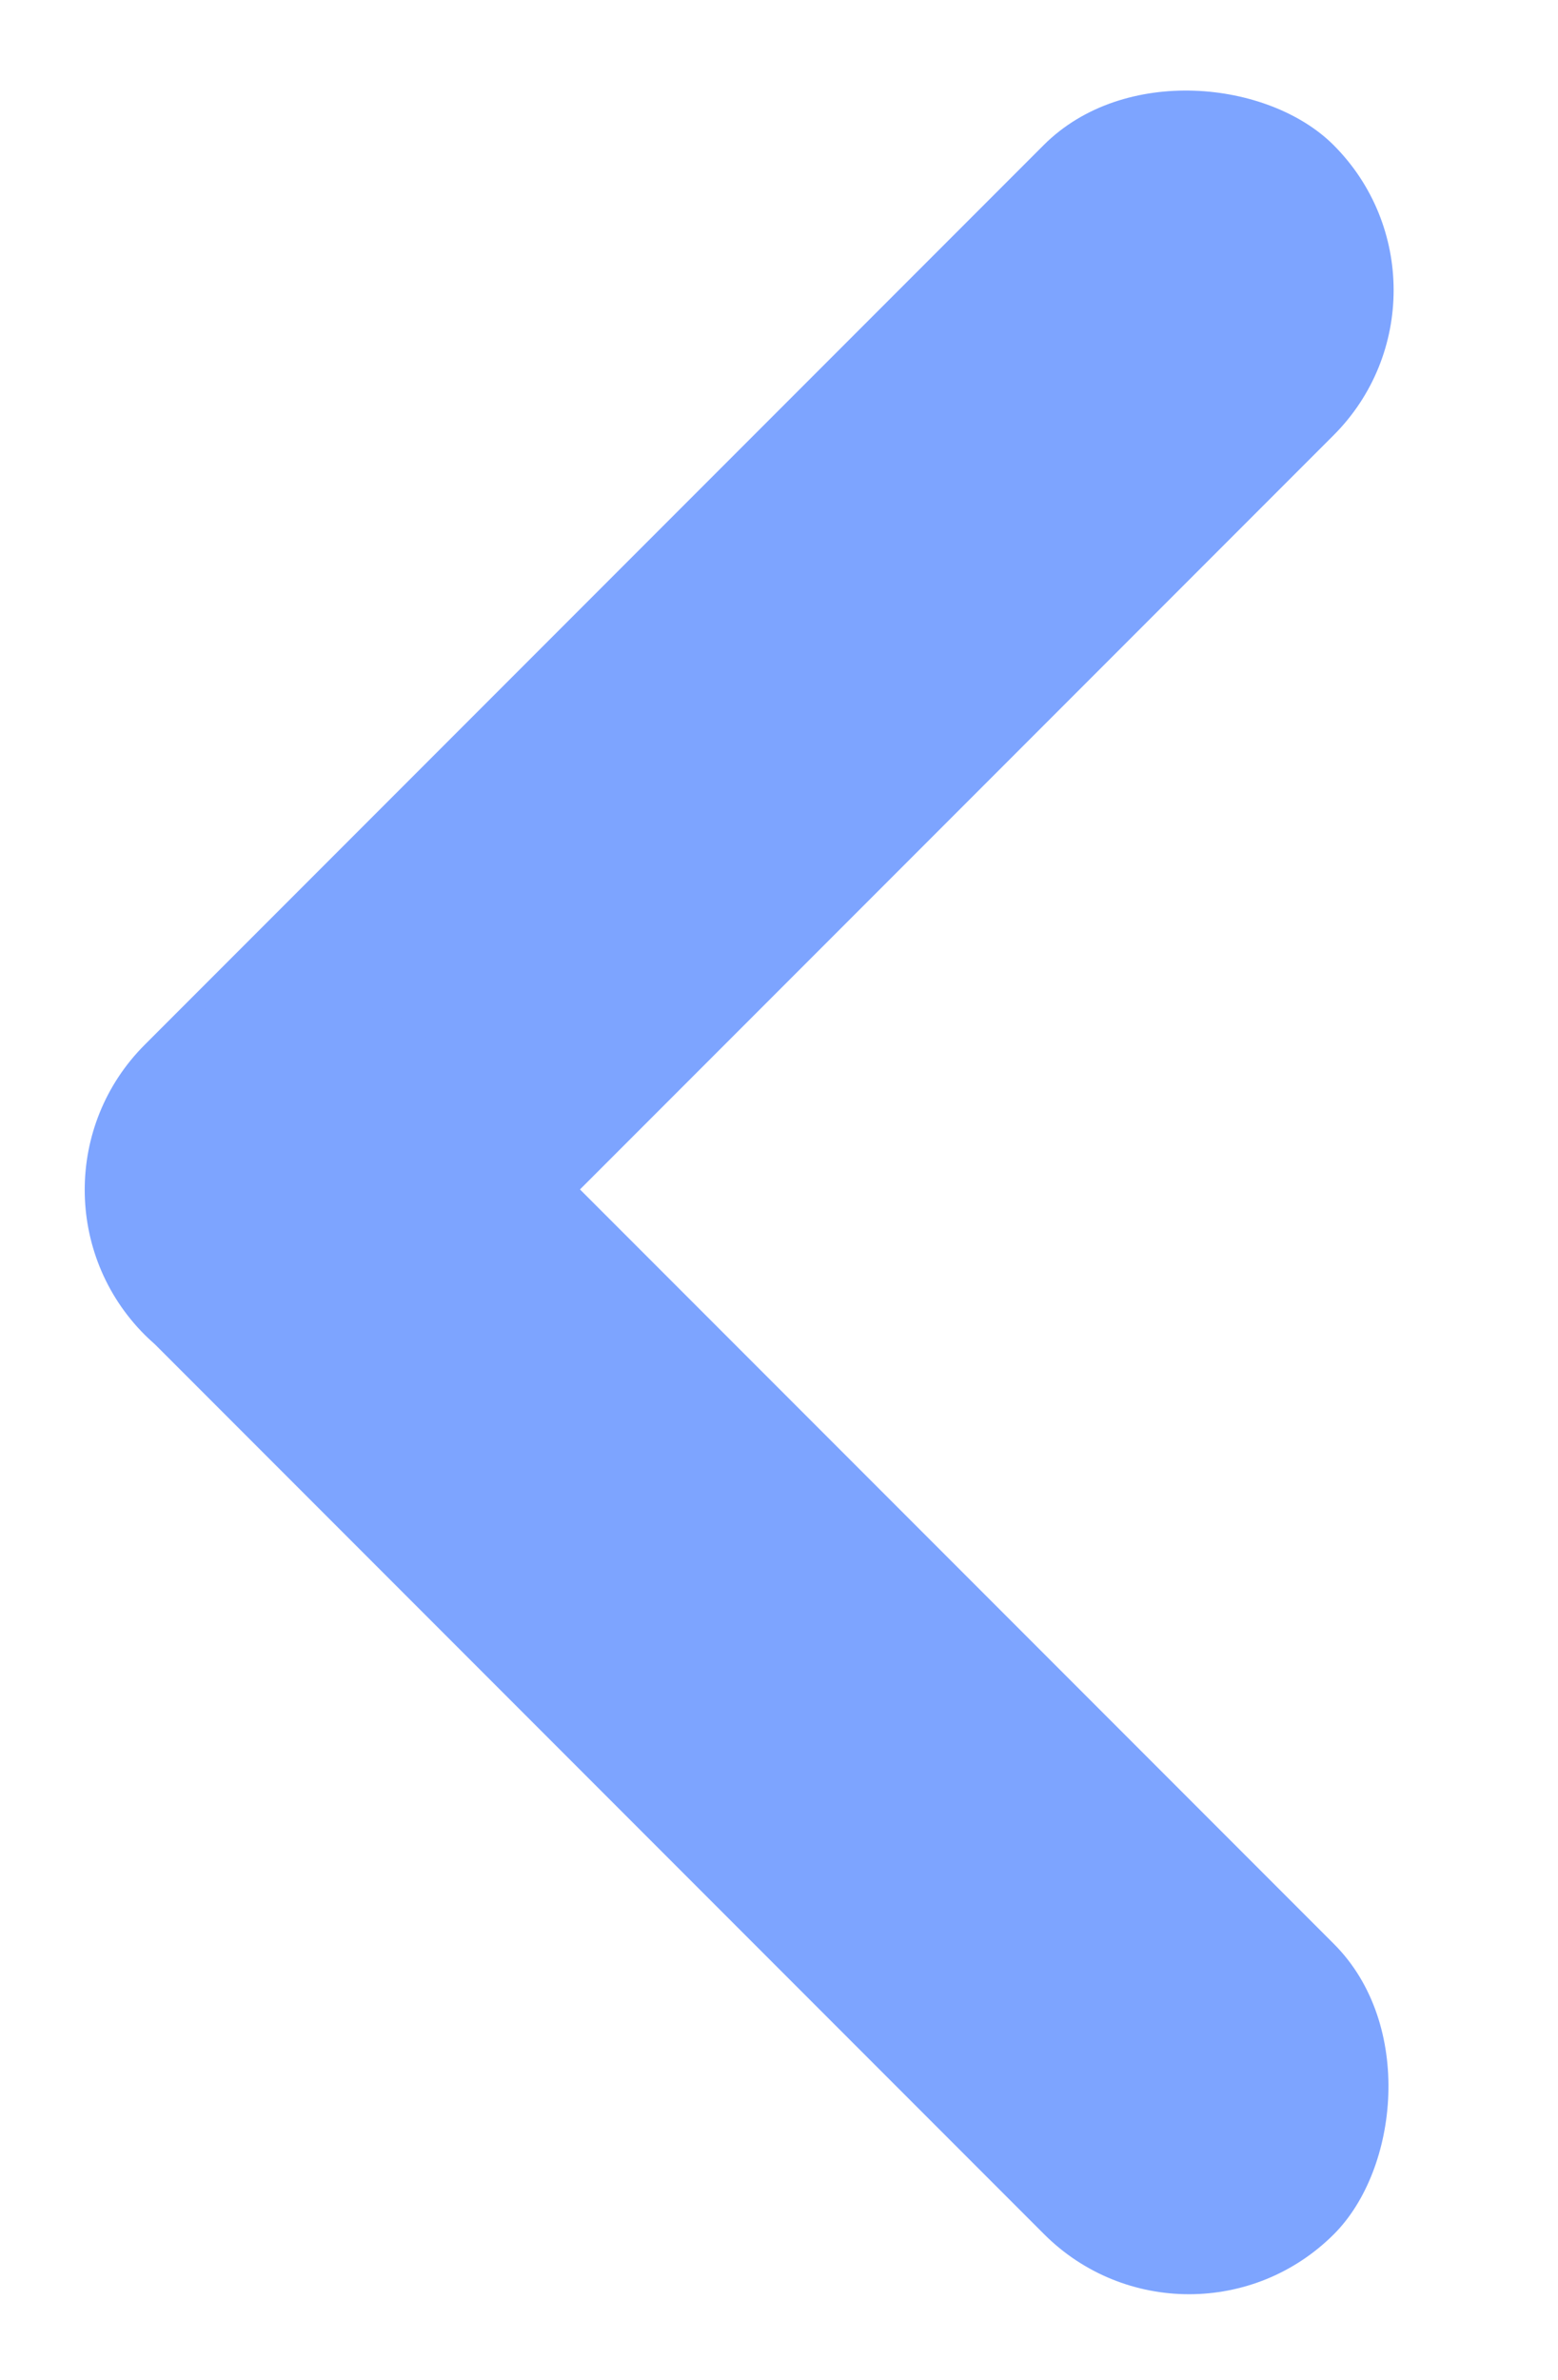 <svg viewBox="0 0 19 29" fill="none" xmlns="http://www.w3.org/2000/svg">
    <g id="Group 45">
        <rect id="Rectangle 411" x="18.031" y="3.536" width="20.503" height="5" rx="2.5" transform="rotate(135 18.031 3.536)" fill="#7DA4FF"/>
        <rect id="Rectangle 448" x="14.5" y="28.992" width="20.426" height="5" rx="2.5" transform="rotate(-135 14.5 28.992)" fill="#7DA4FF"/>
    </g>
</svg>
